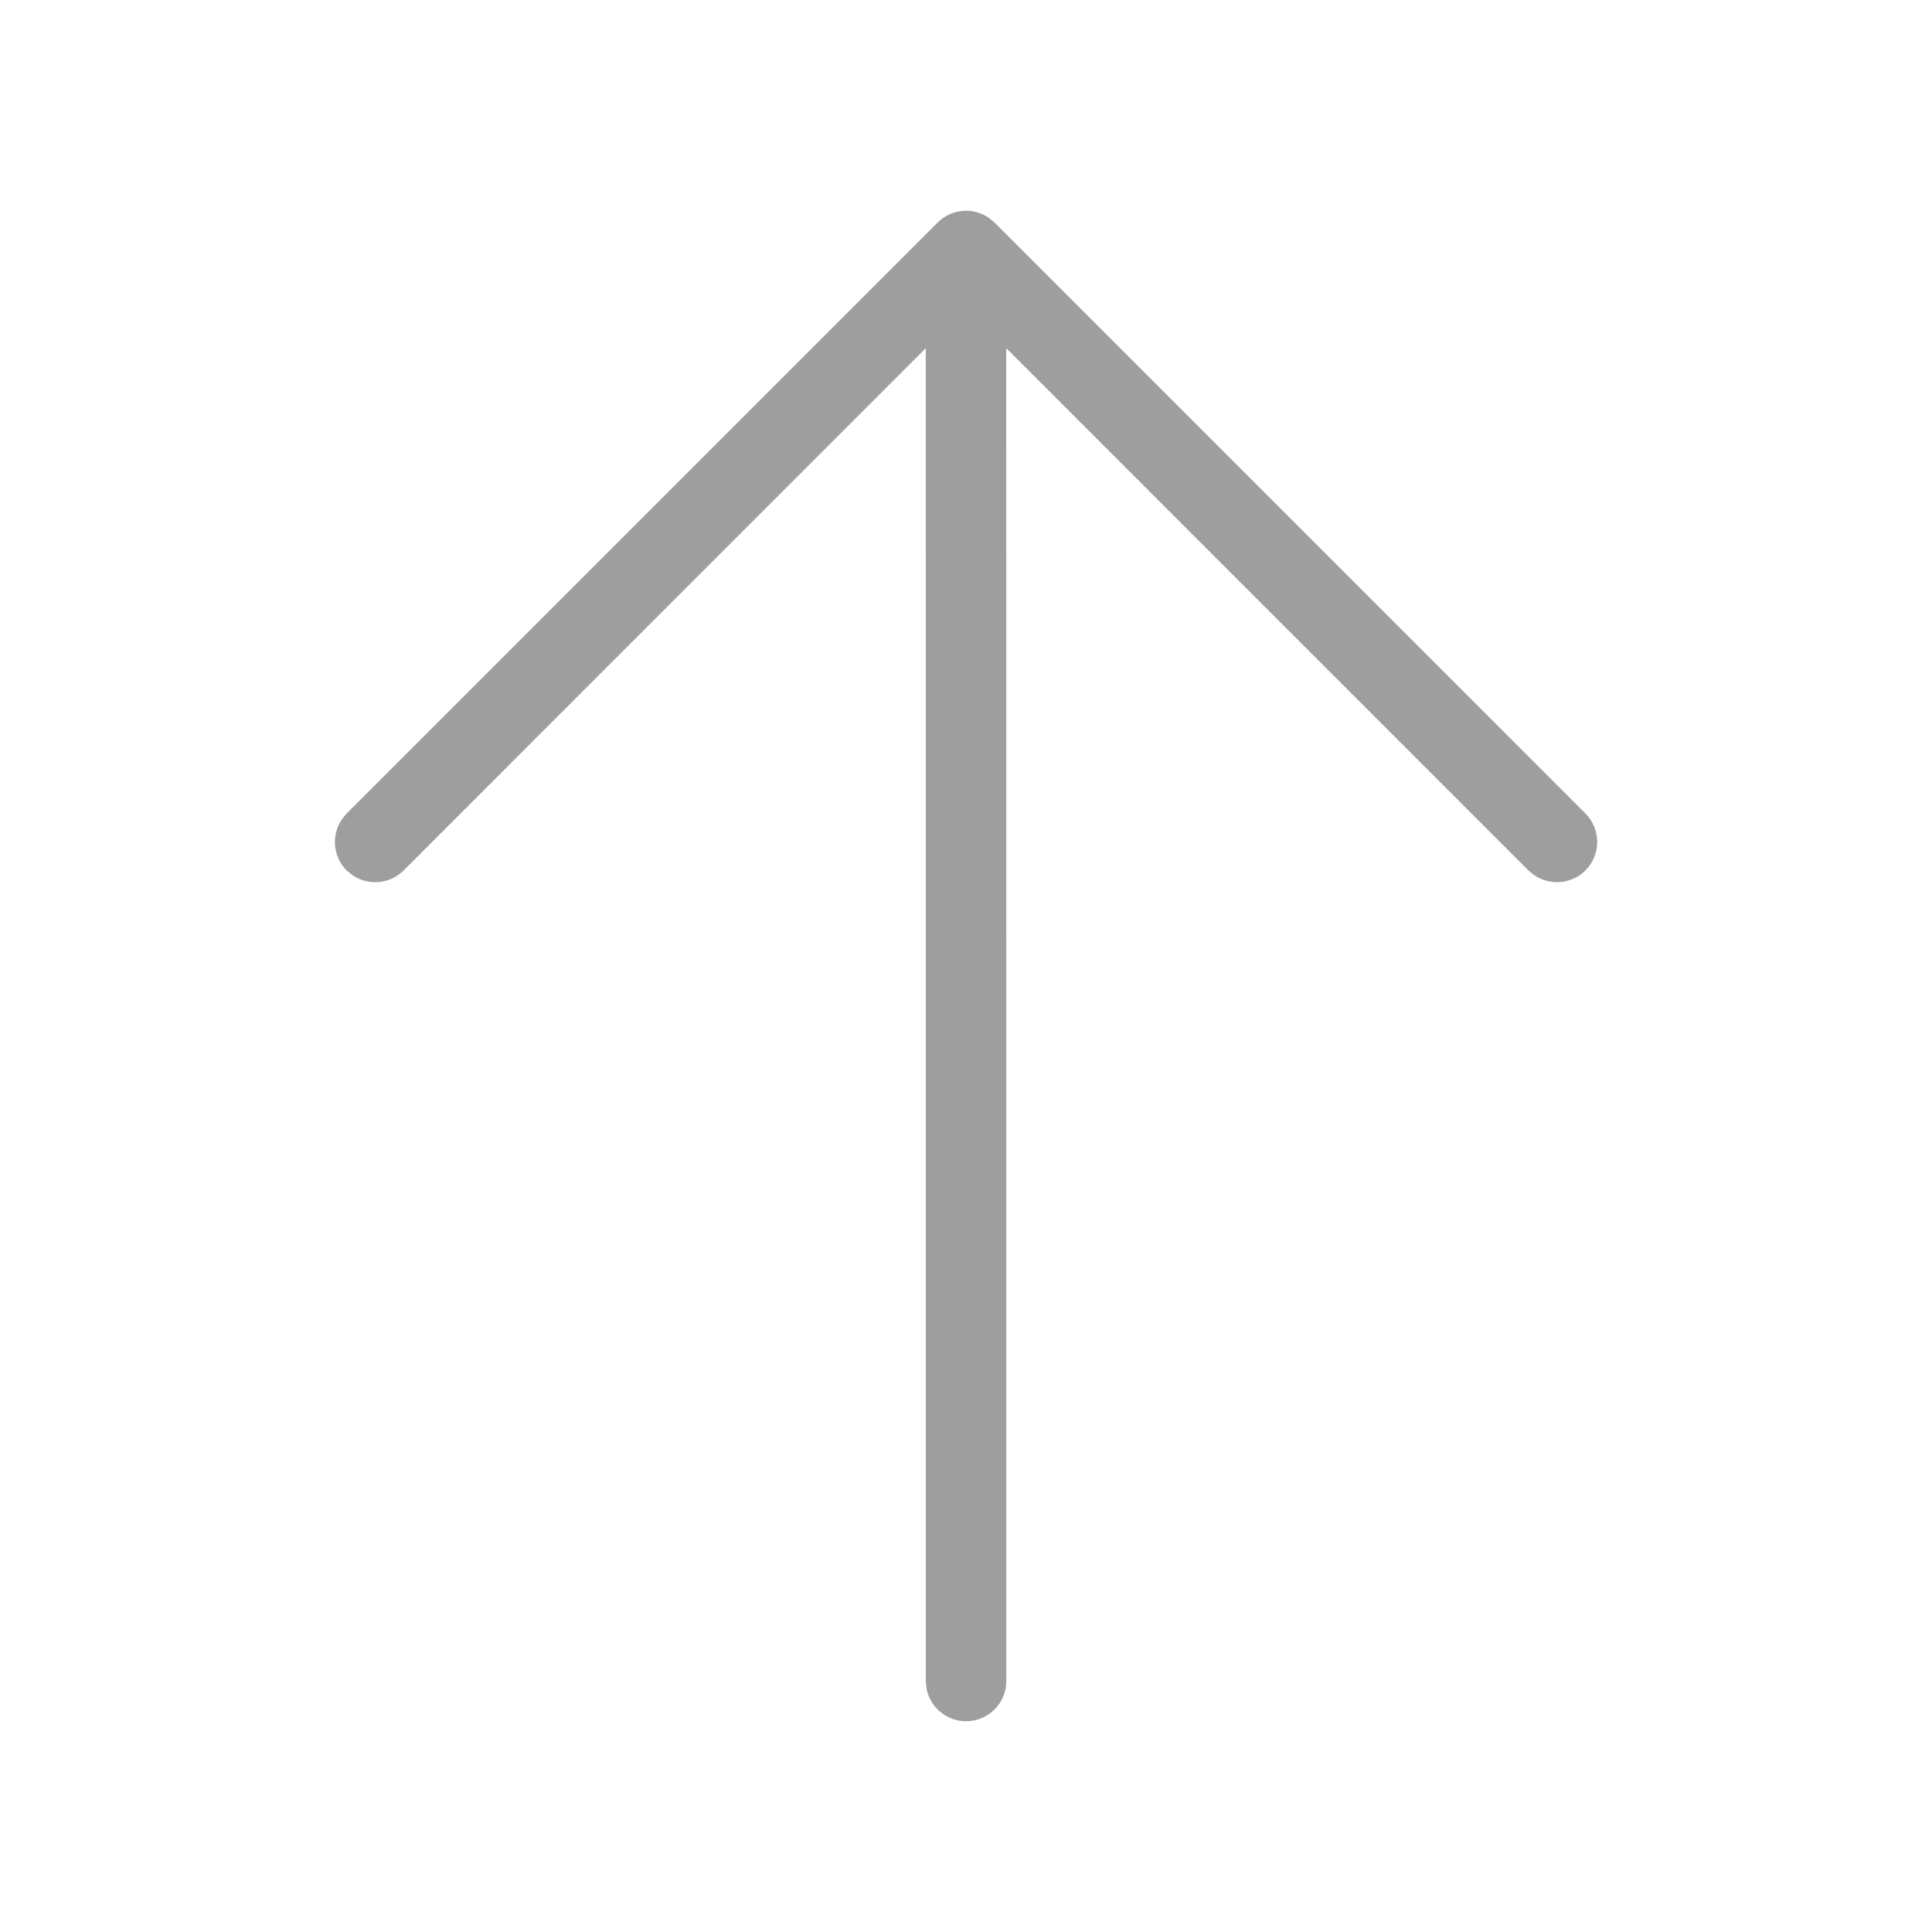 <svg xmlns="http://www.w3.org/2000/svg" width="24" height="24" viewBox="0 0 24 24">
    <g fill="none" fill-rule="evenodd">
        <g fill="#9E9E9E">
            <path d="M12.284 2.707l.07.057 7.34 7.341c.196.196.196.512 0 .708-.173.173-.442.192-.637.057l-.07-.057L12.5 4.325l.001 16.557c0 .276-.224.5-.5.5-.245 0-.45-.177-.492-.41l-.008-.09-.001-16.557-6.486 6.488c-.174.173-.443.192-.638.057l-.07-.057c-.173-.174-.192-.443-.057-.638l.057-.07 7.341-7.34c.174-.174.443-.193.638-.058z"/>
        </g>
    </g>
</svg>
